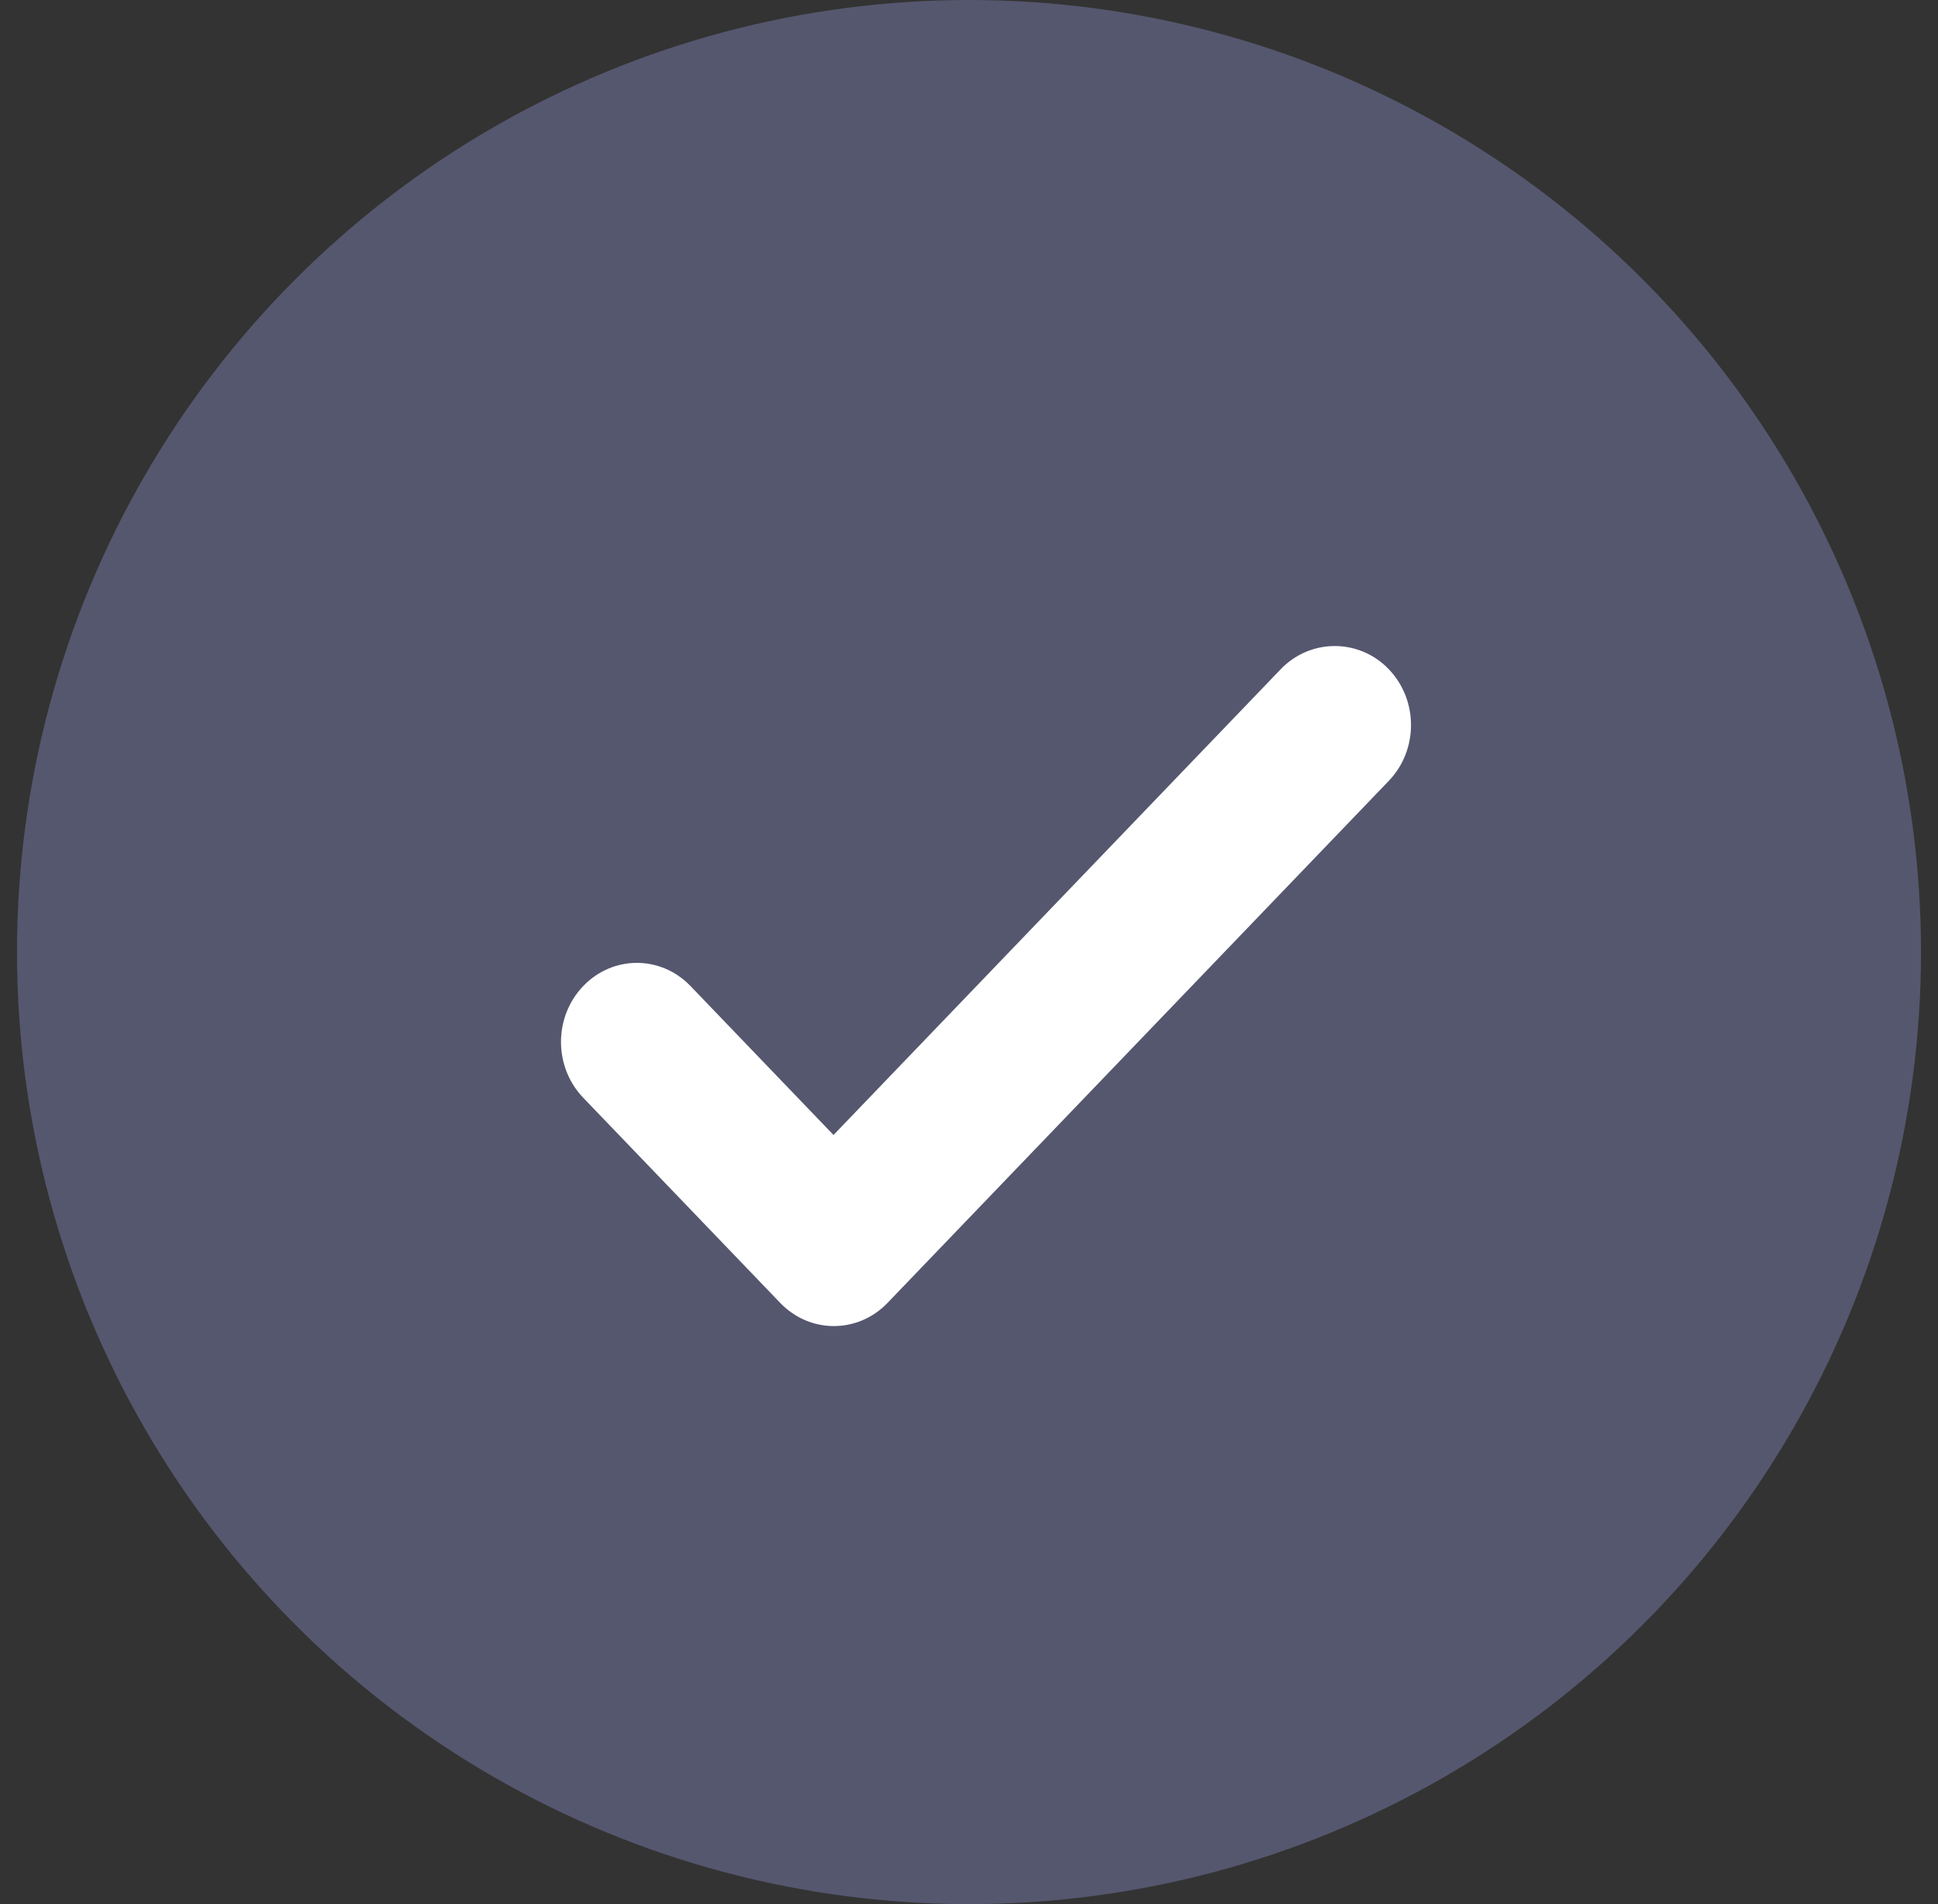 <svg width="57" height="56" viewBox="0 0 57 56" fill="none" xmlns="http://www.w3.org/2000/svg">
<rect x="0" y="0" width="57" height="56" fill="#333333" stroke="none"/>
<circle cx="28.5" cy="28" r="28" fill="#55576F"/>
<path d="M37.669 19.681L24.515 33.38L20.309 29C19.436 28.091 18.027 28.091 17.154 29C16.282 29.909 16.282 31.376 17.154 32.285L22.948 38.319C23.821 39.227 25.23 39.227 26.103 38.319L40.846 22.966C41.718 22.058 41.718 20.59 40.846 19.681C39.973 18.773 38.541 18.773 37.669 19.681Z" fill="white"/>
</svg>
